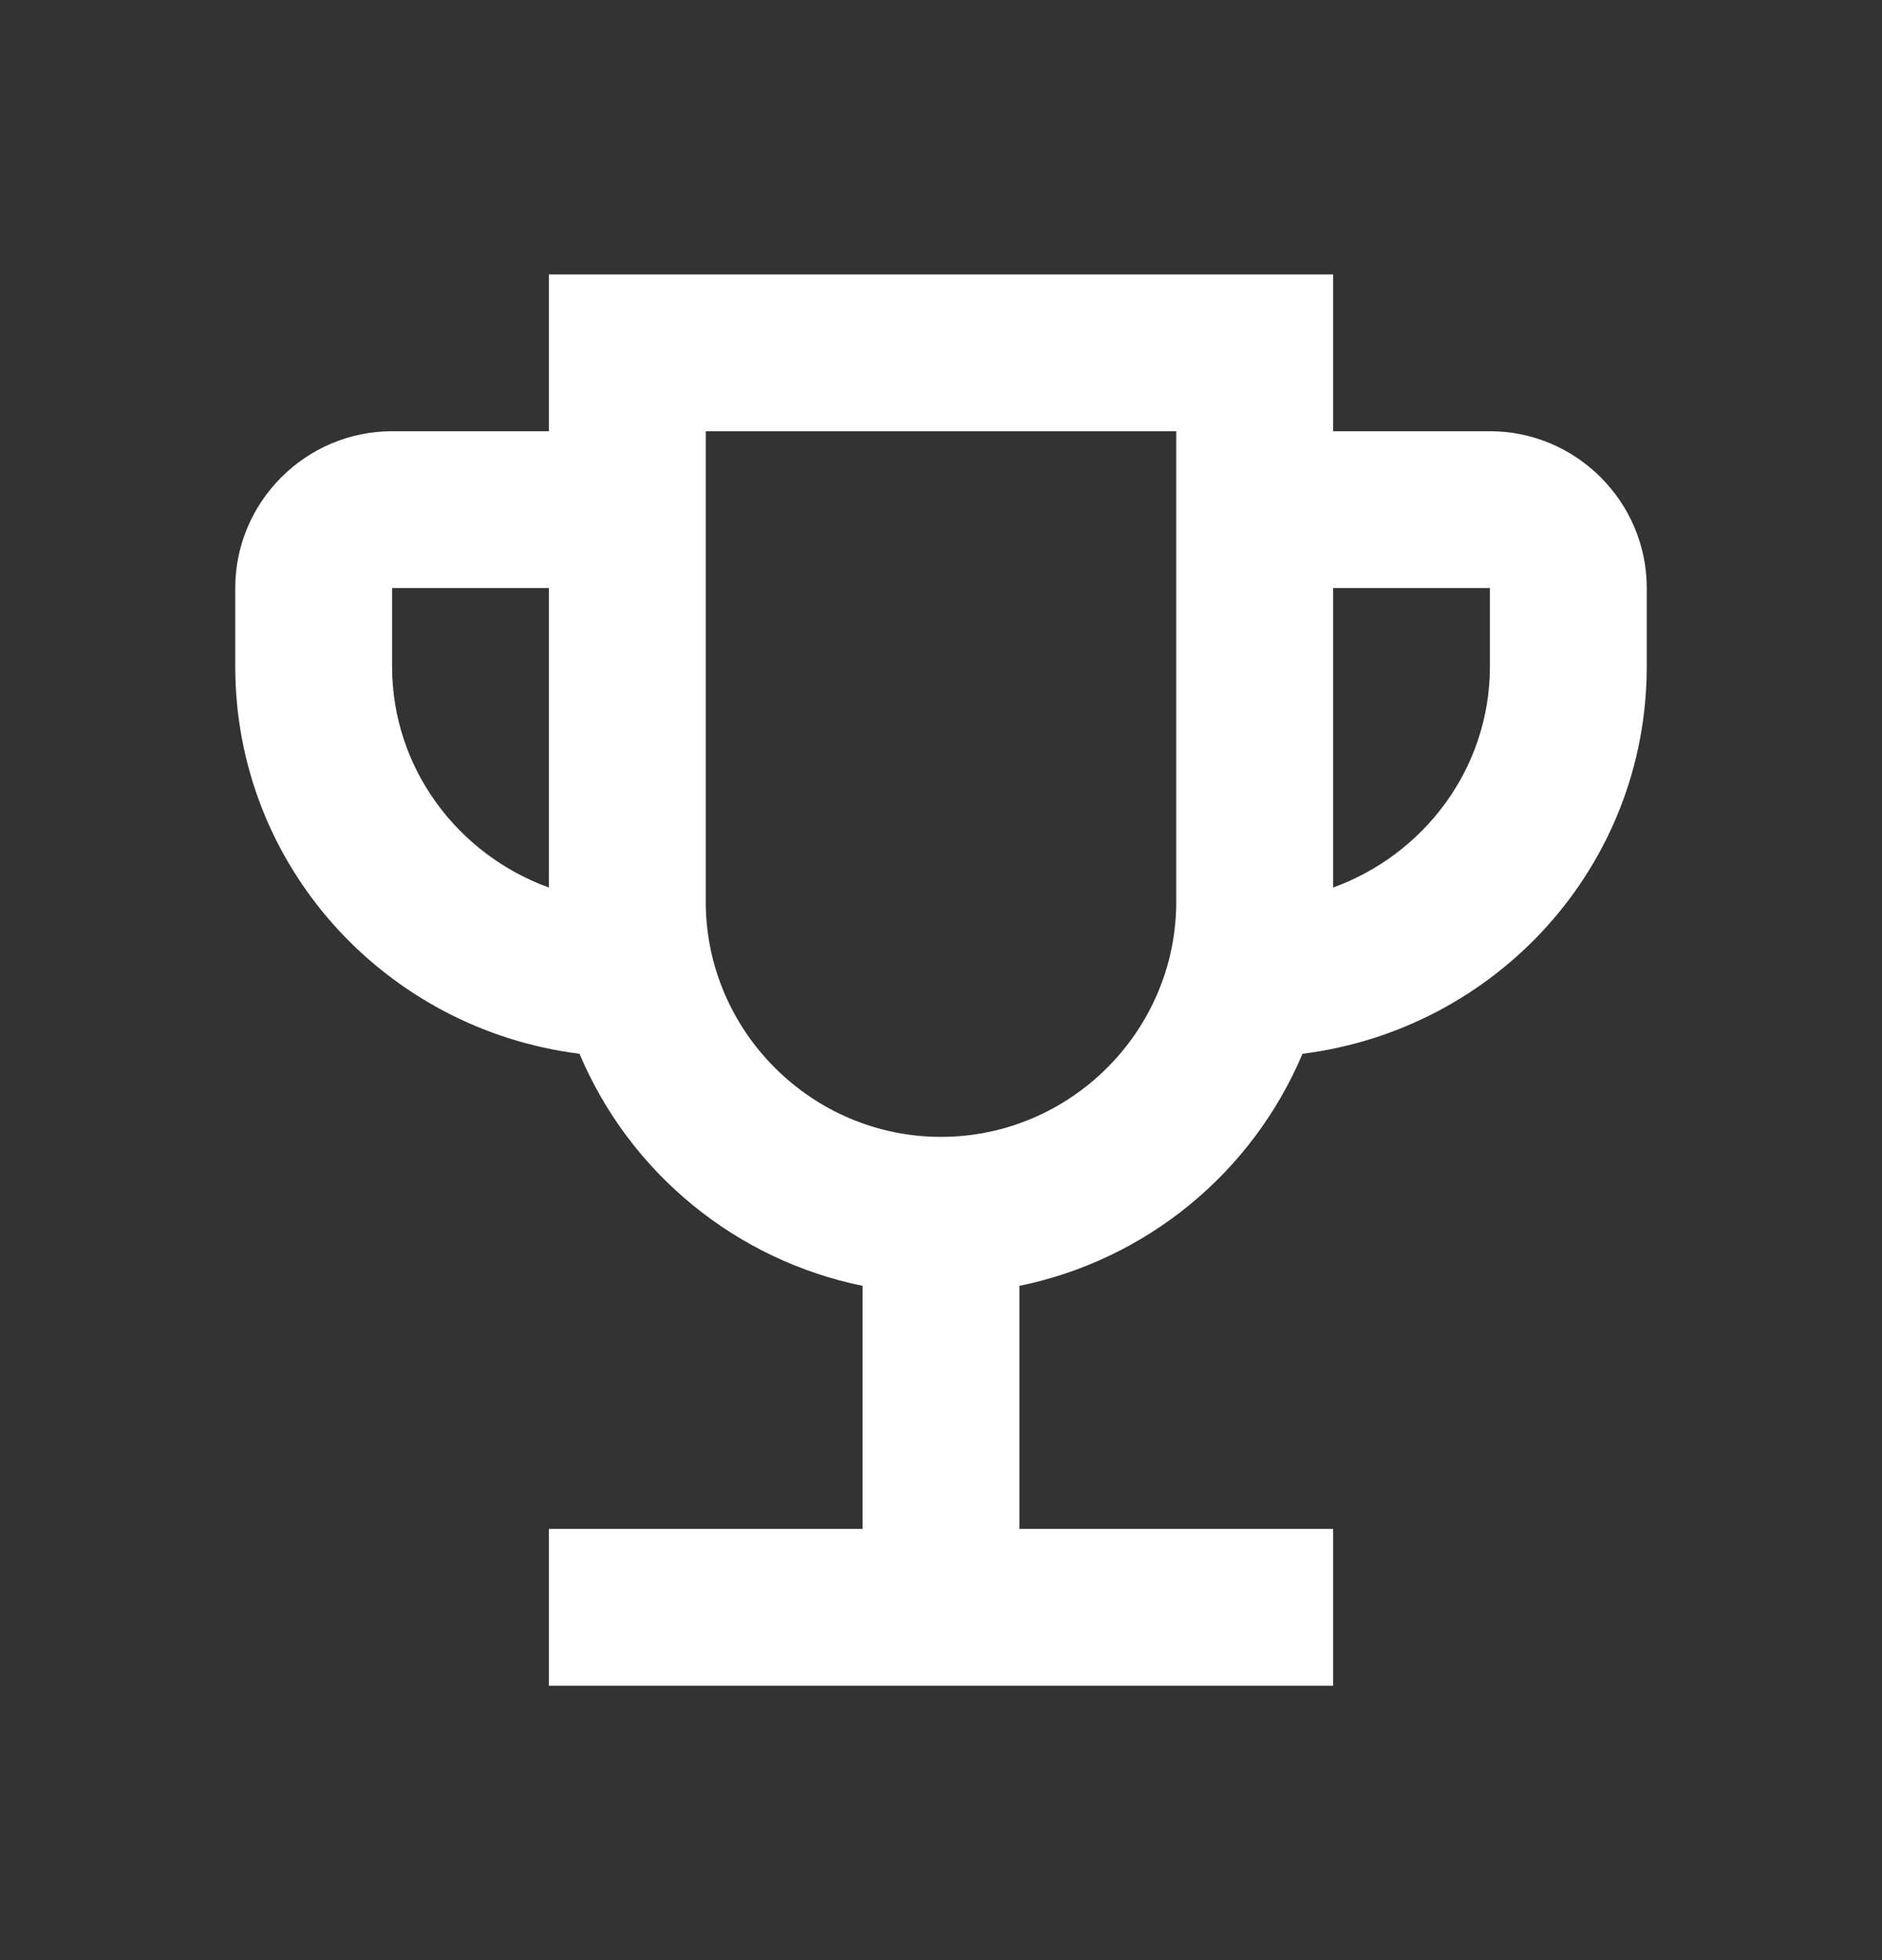 <svg width="24" height="25" viewBox="0 0 24 25" fill="none" xmlns="http://www.w3.org/2000/svg">
<rect x="0" y="0" width="24" height="25" fill="#333333" stroke="none"/>
<path d="M19 5.5L17 5.5V3.5L7 3.5L7 5.5L5 5.5C3.9 5.5 3 6.4 3 7.5L3 8.5C3 11.05 4.92 13.13 7.39 13.44C7.706 14.189 8.2 14.851 8.829 15.366C9.458 15.882 10.203 16.237 11 16.4V19.5H7L7 21.5L17 21.5V19.5L13 19.5V16.4C13.797 16.237 14.542 15.882 15.171 15.366C15.8 14.851 16.294 14.189 16.61 13.44C19.08 13.13 21 11.05 21 8.5V7.5C21 6.4 20.1 5.5 19 5.5ZM5 8.5L5 7.5L7 7.5L7 11.32C5.84 10.9 5 9.8 5 8.5ZM12 14.5C10.35 14.5 9 13.15 9 11.5L9 5.5L15 5.5L15 11.5C15 13.15 13.65 14.5 12 14.5ZM19 8.5C19 9.8 18.16 10.9 17 11.32L17 7.5L19 7.5V8.5Z" fill="white"/>
</svg>
